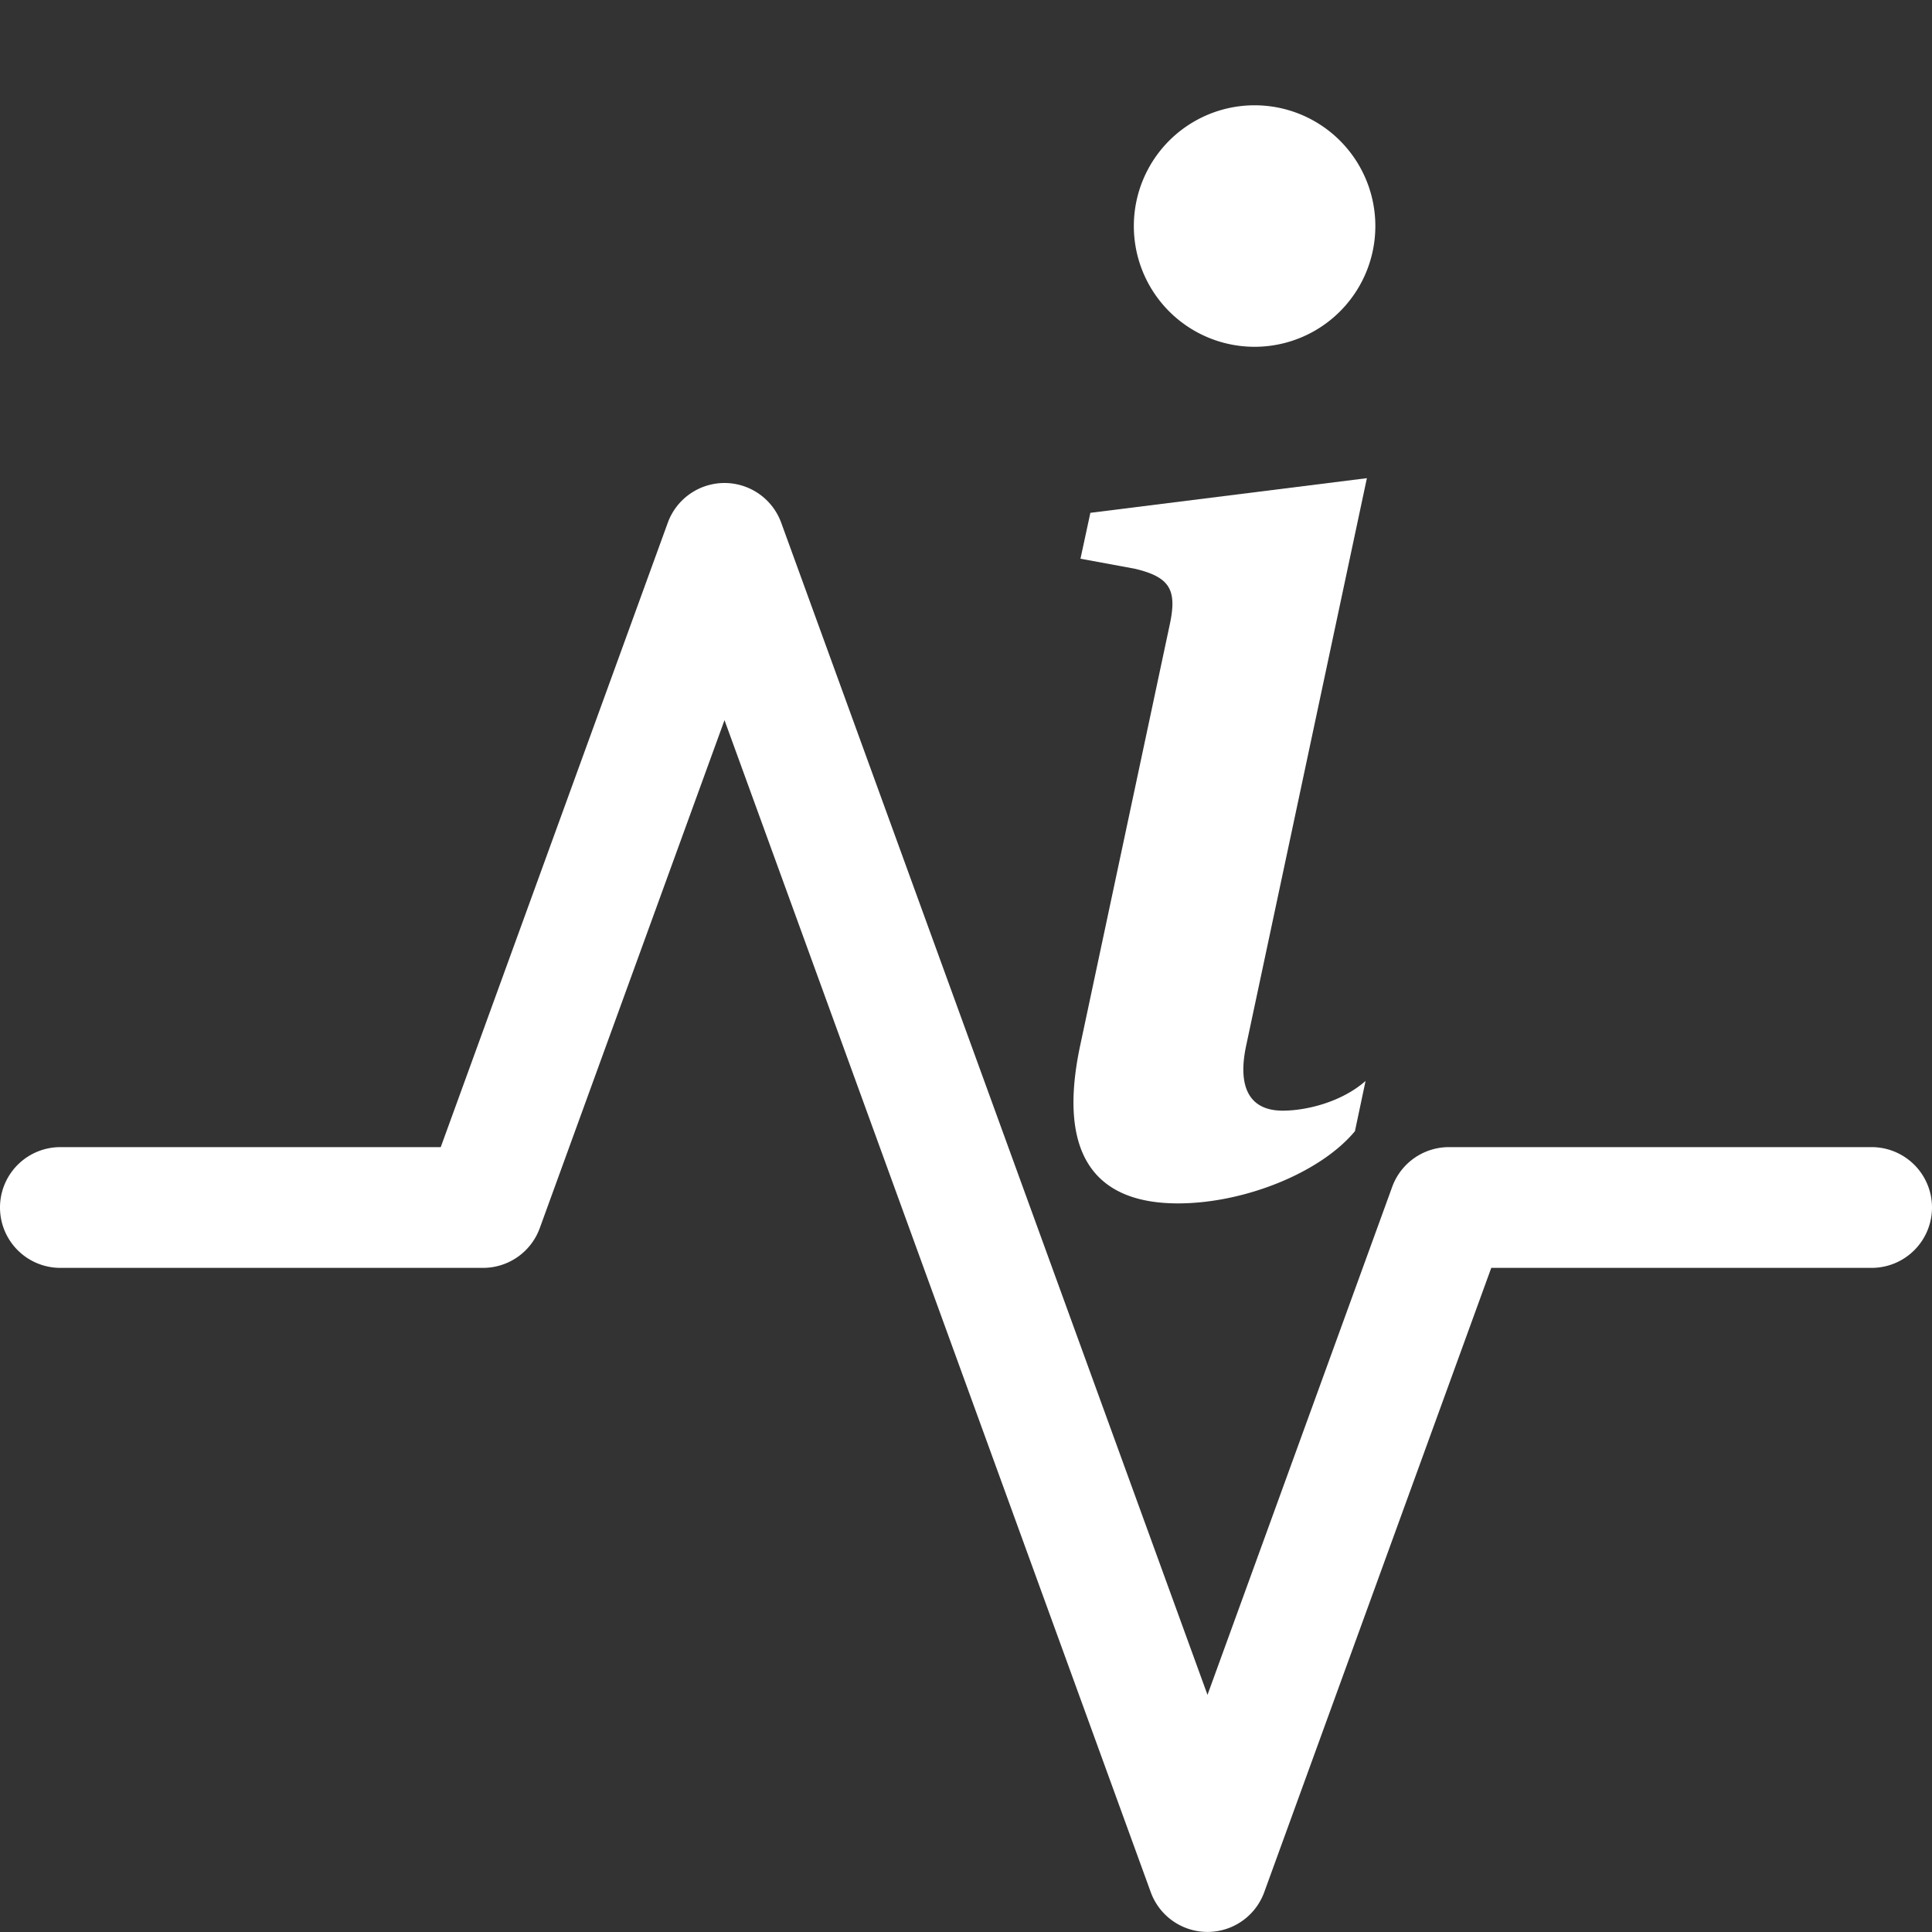 <?xml version="1.0" encoding="UTF-8" standalone="no"?>
<svg
   xmlns:dc="http://purl.org/dc/elements/1.1/"
   xmlns:cc="http://creativecommons.org/ns#"
   xmlns:rdf="http://www.w3.org/1999/02/22-rdf-syntax-ns#"
   xmlns:svg="http://www.w3.org/2000/svg"
   xmlns="http://www.w3.org/2000/svg"
   xmlns:sodipodi="http://sodipodi.sourceforge.net/DTD/sodipodi-0.dtd"
   xmlns:inkscape="http://www.inkscape.org/namespaces/inkscape"
   width="16"
   height="16"
   fill="currentColor"
   class="bi bi-activity"
   viewBox="0 0 16 16"
   version="1.1"
   id="svg70"
   sodipodi:docname="activity_info.svg"
   inkscape:version="0.92.5 (2060ec1f9f, 2020-04-08)">
  <rect x="0" y="0" width="16" height="16" fill="#333333" stroke="none"/>
  <defs
     id="defs74" />
  <sodipodi:namedview
     pagecolor="#ffffff"
     bordercolor="#666666"
     borderopacity="1"
     objecttolerance="10"
     gridtolerance="10"
     guidetolerance="10"
     inkscape:pageopacity="0"
     inkscape:pageshadow="2"
     inkscape:window-width="1848"
     inkscape:window-height="1016"
     id="namedview72"
     showgrid="false"
     inkscape:zoom="18.517359"
     inkscape:cx="7.9809069"
     inkscape:cy="8"
     inkscape:window-x="72"
     inkscape:window-y="27"
     inkscape:window-maximized="1"
     inkscape:current-layer="svg70" />
  <path
     d="M 6,4 A 0.5,0.5 0 0 1 6.47,4.33 L 10,14.036 11.53,9.828 A 0.5,0.5 0 0 1 12,9.5 h 3.5 a 0.5,0.5 0 0 1 0,1 h -3.15 l -1.88,5.17 a 0.5,0.5 0 0 1 -0.94,0 L 6,5.964 4.47,10.171 A 0.5,0.5 0 0 1 4,10.5 H 0.5 a 0.5,0.5 0 0 1 0,-1 H 3.65 L 5.53,4.33 A 0.5,0.5 0 0 1 6,4 Z"
     id="path68"
     inkscape:connector-curvature="0"
     style="fill-rule:evenodd;fill:#ffffff" />
  <path
     inkscape:connector-curvature="0"
     d="m 11.32,3.96 -2.29,0.287 -0.082,0.38 0.45,0.083 c 0.294,0.07 0.352,0.176 0.288,0.469 l -0.738,3.468 c -0.194,0.897 0.105,1.319 0.808,1.319 0.545,0 1.178,-0.252 1.465,-0.598 l 0.088,-0.416 c -0.2,0.176 -0.492,0.246 -0.686,0.246 -0.275,0 -0.375,-0.193 -0.304,-0.533 z m 0.07,-2.088 a 1,1 0 1 1 -2,0 1,1 0 0 1 2,0 z"
     id="path1445"
     style="fill:#ffffff" />
</svg>
